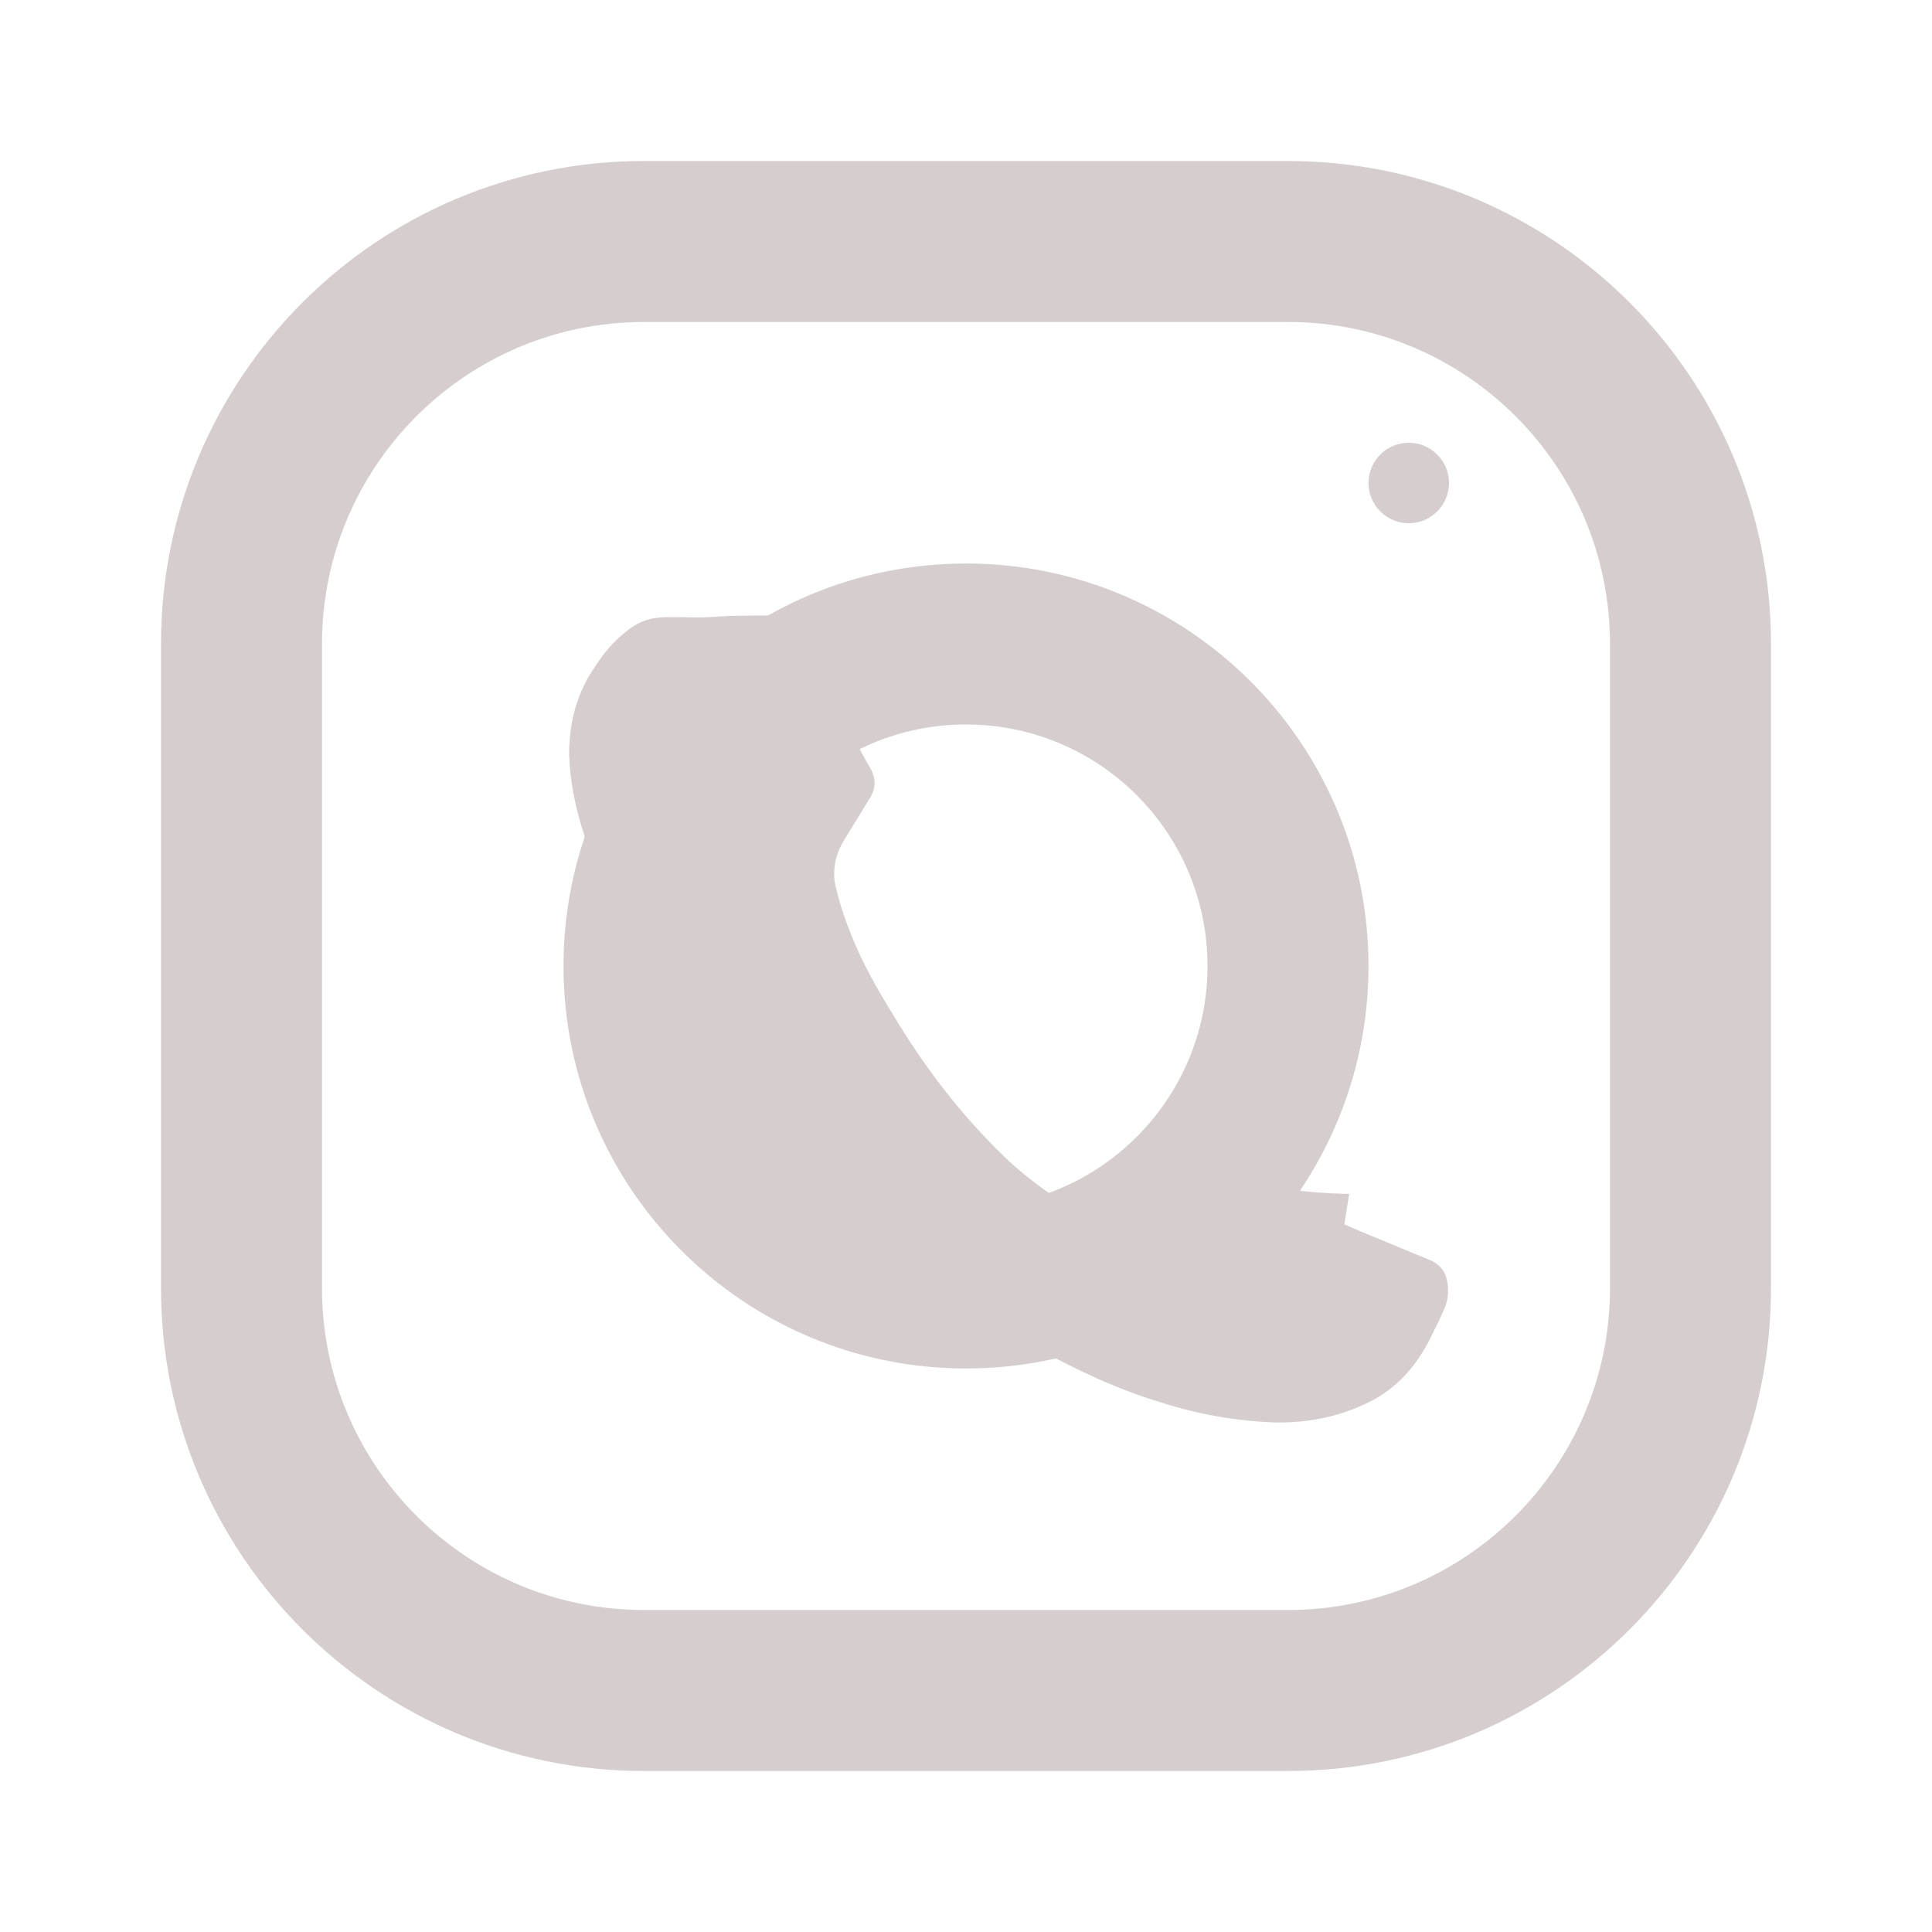 <svg width="24" height="24" viewBox="0 0 24 24" fill="none" xmlns="http://www.w3.org/2000/svg">
    <path d="M16 2H8C4.686 2 2 4.686 2 8V16C2 19.314 4.686 22 8 22H16C19.314 22 22 19.314 22 16V8C22 4.686 19.314 2 16 2ZM20 16C20 18.209 18.209 20 16 20H8C5.791 20 4 18.209 4 16V8C4 5.791 5.791 4 8 4H16C18.209 4 20 5.791 20 8V16Z" fill="#D6CECE"/>
    <path d="M12 7C9.239 7 7 9.239 7 12C7 14.761 9.239 17 12 17C14.761 17 17 14.761 17 12C17 9.239 14.761 7 12 7ZM12 15C10.343 15 9 13.657 9 12C9 10.343 10.343 9 12 9C13.657 9 15 10.343 15 12C15 13.657 13.657 15 12 15Z" fill="#D6CECE"/>
    <path d="M17.5 6.5C17.776 6.5 18 6.276 18 6C18 5.724 17.776 5.5 17.5 5.5C17.224 5.5 17 5.724 17 6C17 6.276 17.224 6.5 17.5 6.5Z" fill="#D6CECE"/>
    <path d="M16.7 14.83C16.25 14.82 15.8 14.76 15.37 14.64C15.11 14.57 14.83 14.64 14.63 14.84C14.47 15 14.31 15.17 14.15 15.33C14.1 15.38 14.05 15.38 13.99 15.35C13.47 15.12 12.98 14.83 12.54 14.43C12.01 13.93 11.56 13.36 11.17 12.73C10.98 12.42 10.79 12.11 10.64 11.77C10.54 11.54 10.45 11.3 10.39 11.05C10.33 10.84 10.37 10.62 10.49 10.43C10.59 10.27 10.69 10.1 10.79 9.94C10.88 9.81 10.89 9.68 10.81 9.54C10.6 9.18 10.42 8.8 10.26 8.42C10.19 8.26 10.12 8.11 10.04 7.95C9.95 7.77 9.79 7.66 9.59 7.65C9.44 7.64 9.29 7.65 9.14 7.65C8.98 7.65 8.83 7.67 8.68 7.67C8.52 7.67 8.37 7.66 8.21 7.67C8.04 7.68 7.9 7.74 7.76 7.86C7.57 8.01 7.43 8.21 7.31 8.41C7.14 8.71 7.07 9.03 7.07 9.37C7.08 9.71 7.15 10.05 7.26 10.38C7.47 11.11 7.82 11.79 8.26 12.42C9.03 13.57 9.96 14.58 11.03 15.46C11.59 15.95 12.21 16.38 12.88 16.75C13.38 17.02 13.88 17.26 14.42 17.42C14.88 17.57 15.34 17.65 15.82 17.67C16.21 17.68 16.6 17.61 16.96 17.44C17.31 17.28 17.56 17.02 17.75 16.66C17.82 16.52 17.89 16.38 17.95 16.24C18 16.11 18 15.97 17.96 15.85C17.93 15.76 17.86 15.7 17.78 15.66C17.49 15.54 17.2 15.42 16.91 15.3C16.84 15.27 16.77 15.24 16.7 15.21C16.72 15.08 16.74 14.96 16.76 14.83Z" fill="#D6CECE"/>
</svg>
